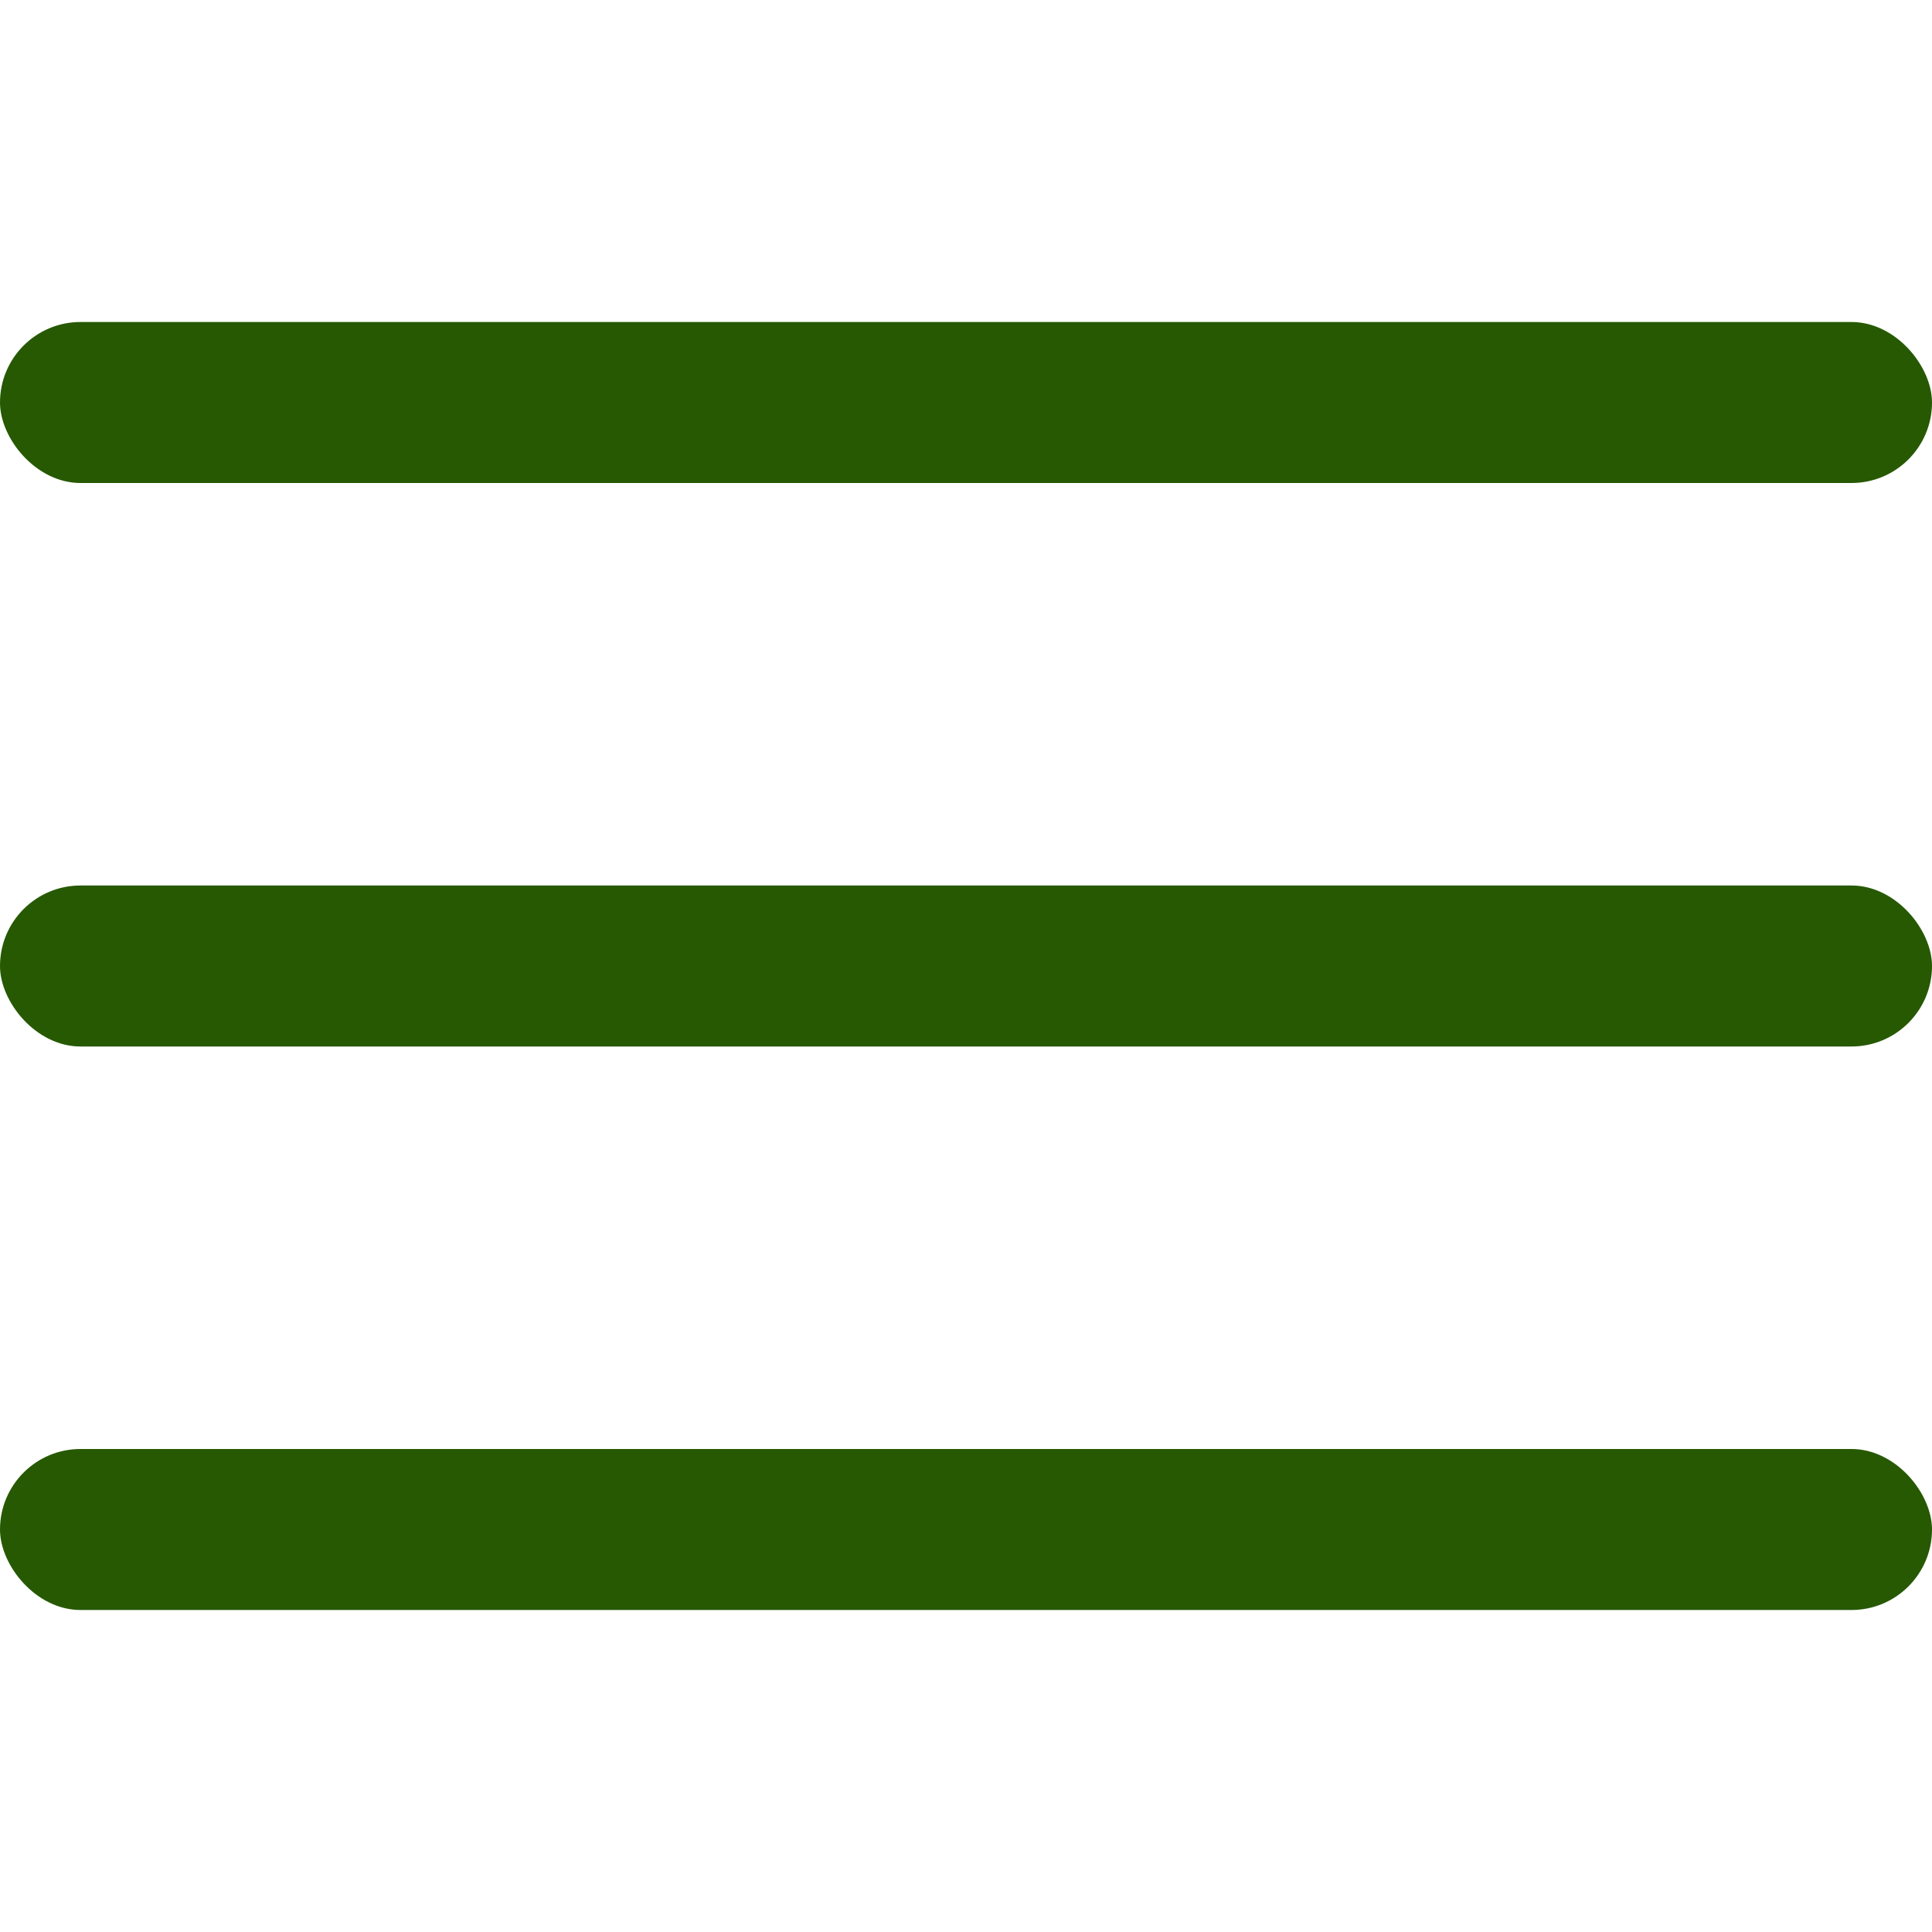 <?xml version="1.0" encoding="UTF-8"?>
<svg xmlns="http://www.w3.org/2000/svg" fill="rgb(38, 89, 2)" id="Outline" viewBox="0 0 24 24" width="512" height="512"><rect y="11" width="24" height="2" rx="1"/><rect y="4" width="24" height="2" rx="1"/><rect y="18" width="24" height="2" rx="1"/></svg>
